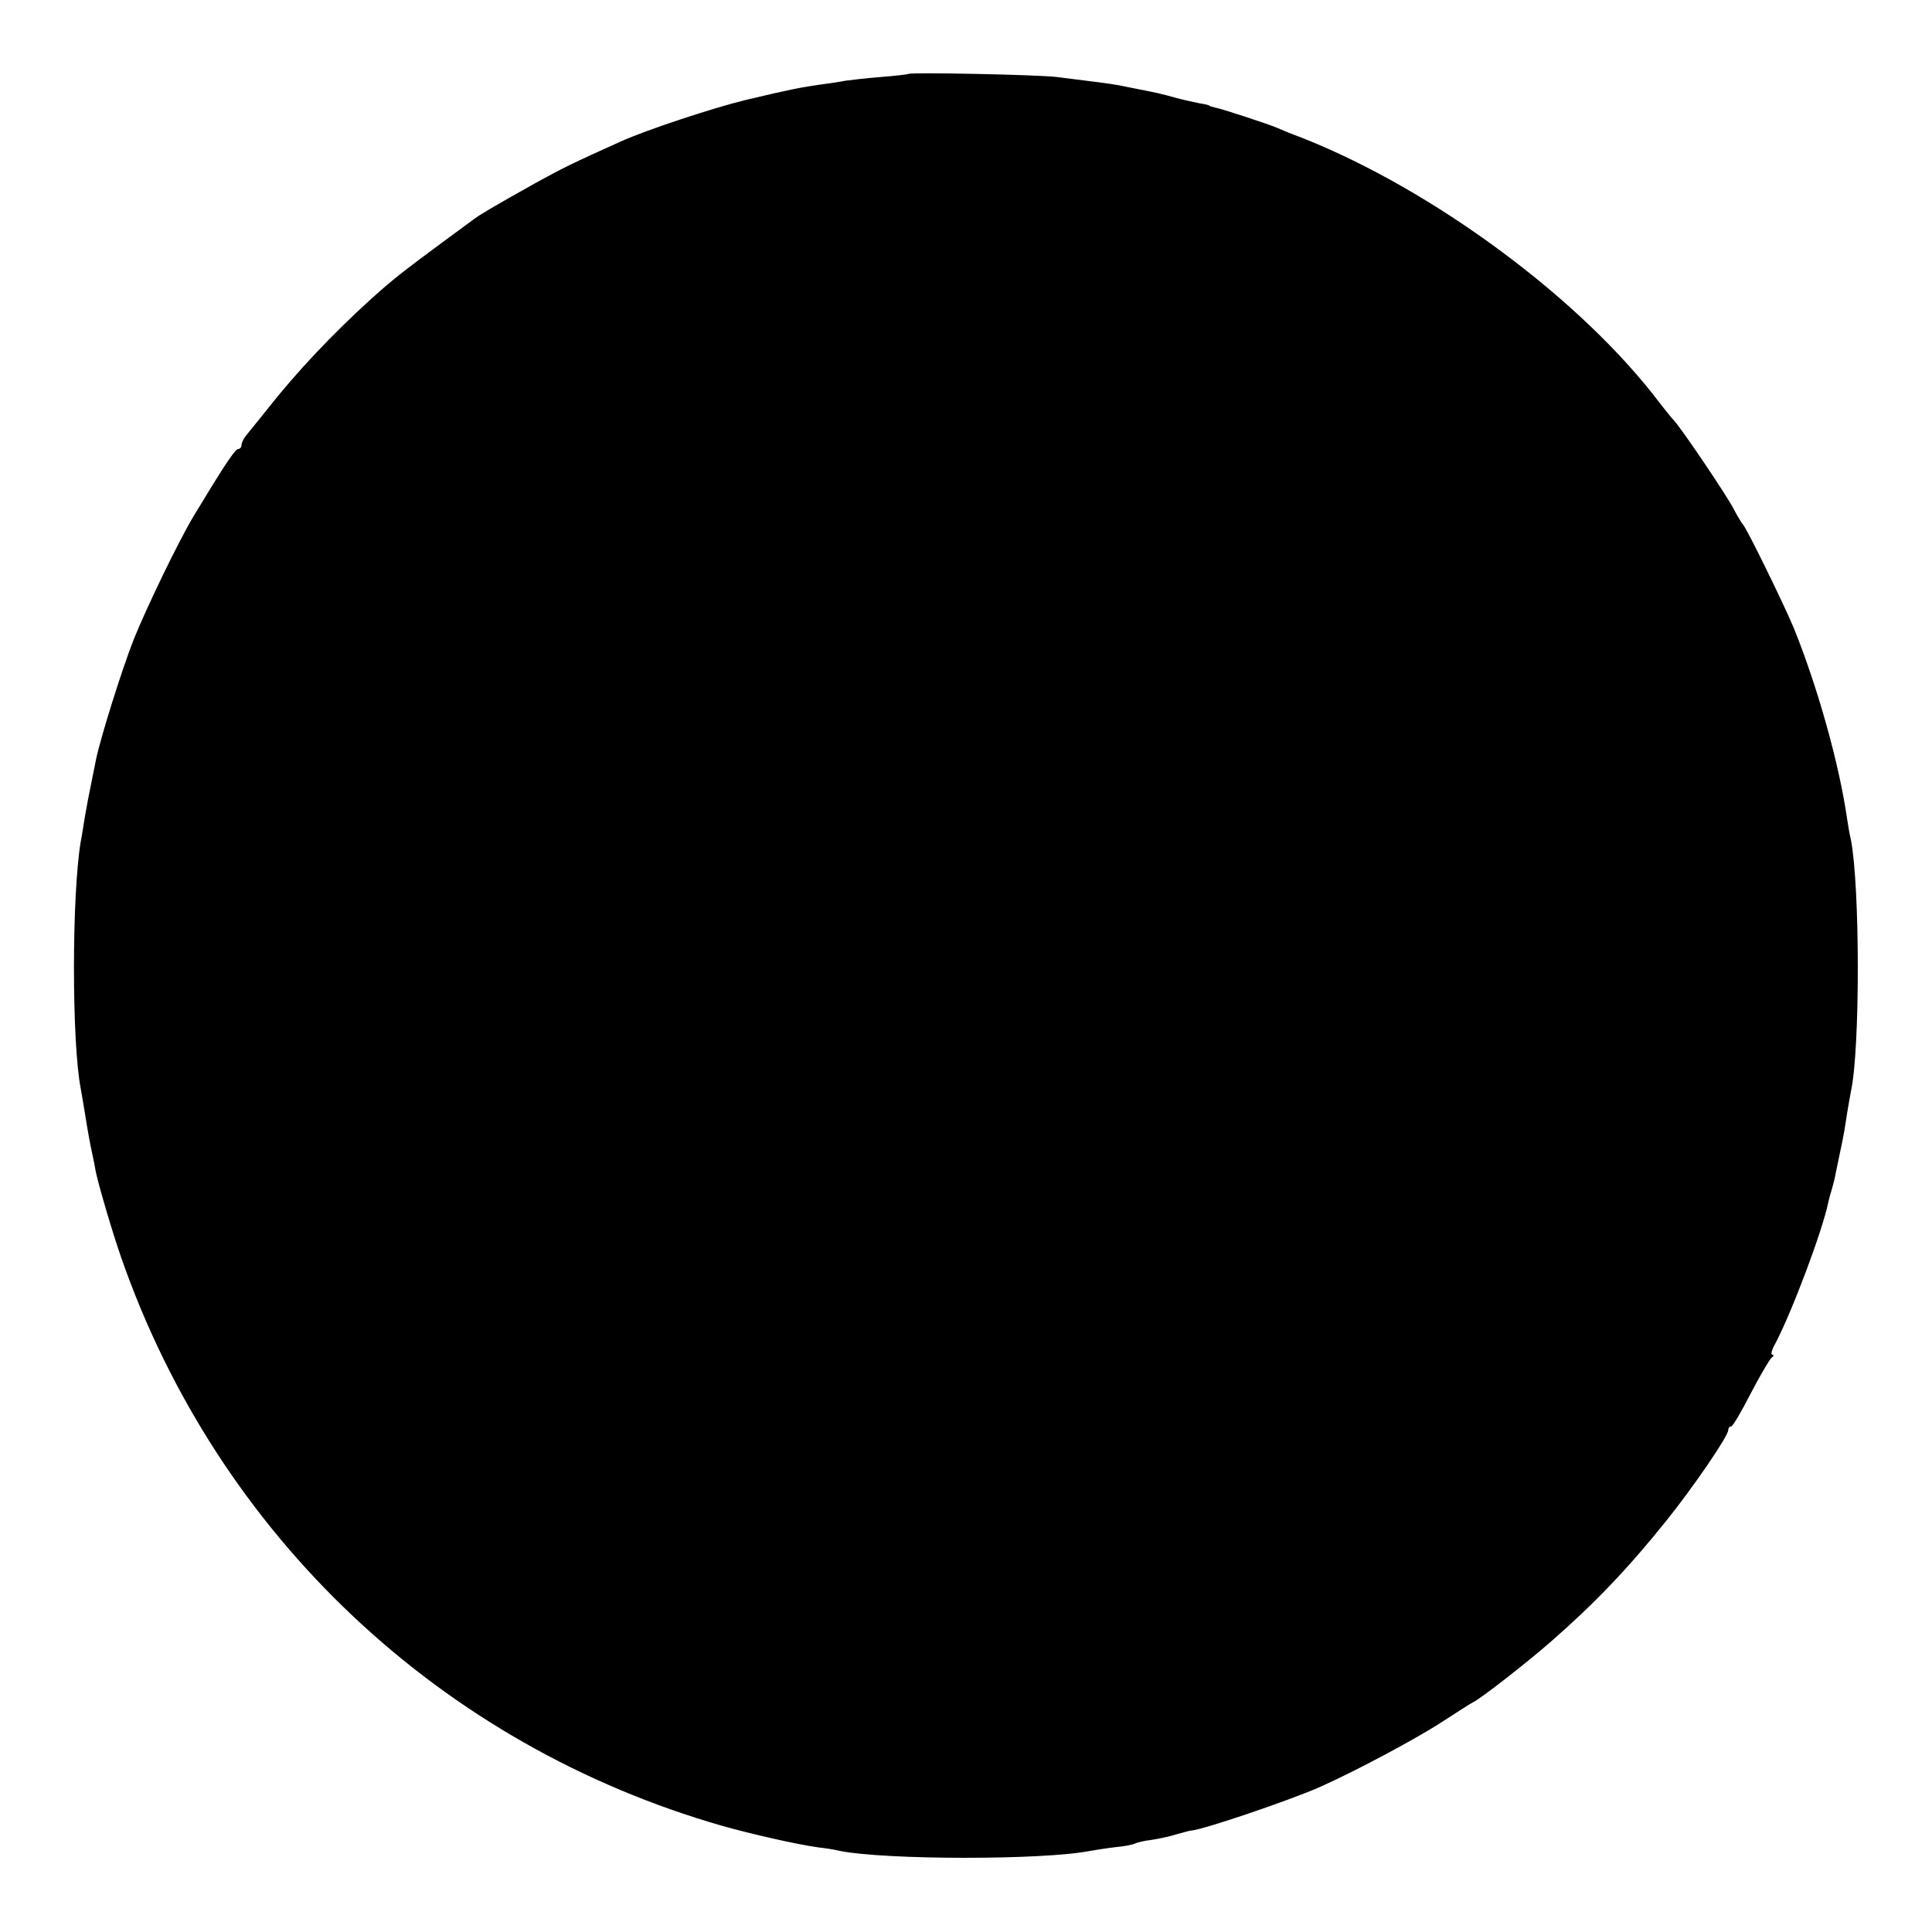 <?xml version="1.0" standalone="no"?>
<!DOCTYPE svg PUBLIC "-//W3C//DTD SVG 20010904//EN"
 "http://www.w3.org/TR/2001/REC-SVG-20010904/DTD/svg10.dtd">
<svg version="1.0" xmlns="http://www.w3.org/2000/svg"
 width="512pt" height="512pt" viewBox="0 0 512 512"
 preserveAspectRatio="xMidYMid meet">
<g transform="translate(0,512) scale(0.1,-0.1)"
fill="#000000" stroke="none">
<path d="M2407 4924 c-1 -1 -33 -5 -72 -8 -38 -3 -81 -8 -95 -10 -14 -3 -43
-7 -65 -10 -50 -7 -82 -13 -199 -41 -83 -20 -263 -79 -331 -110 -129 -58 -153
-70 -224 -109 -118 -66 -151 -86 -164 -96 -7 -5 -46 -34 -87 -64 -104 -77
-127 -95 -184 -146 -105 -95 -202 -198 -278 -295 -27 -33 -52 -65 -58 -72 -5
-7 -10 -17 -10 -23 0 -5 -4 -10 -9 -10 -8 0 -39 -47 -118 -178 -39 -65 -121
-234 -158 -325 -31 -78 -90 -266 -101 -322 -2 -11 -6 -31 -9 -45 -10 -48 -15
-75 -21 -110 -3 -19 -7 -46 -10 -60 -24 -143 -24 -533 0 -655 2 -11 7 -40 11
-65 9 -56 13 -78 20 -110 3 -14 7 -34 9 -46 7 -34 45 -164 68 -229 257 -735
846 -1290 1593 -1504 74 -21 197 -49 255 -57 19 -2 44 -6 55 -9 119 -24 539
-25 664 0 12 2 43 7 68 10 24 2 48 7 52 10 5 2 23 7 42 9 19 3 49 9 67 15 18
5 36 10 40 10 33 3 254 78 337 114 95 42 260 130 330 176 39 25 74 48 79 50
17 7 148 109 210 164 111 97 202 192 302 317 70 87 164 224 164 240 0 5 3 10
8 10 4 0 27 39 52 88 25 48 50 90 55 94 6 4 6 8 2 8 -5 0 -2 12 7 28 44 83
125 298 141 375 2 10 7 27 10 37 3 10 8 29 10 42 3 13 7 34 10 48 11 50 15 76
20 110 3 19 8 45 10 57 25 112 24 547 0 668 -3 11 -7 36 -10 55 -21 146 -78
349 -141 505 -28 67 -126 267 -135 275 -3 3 -14 21 -24 40 -18 36 -140 216
-159 236 -6 6 -22 26 -36 44 -207 275 -599 566 -950 705 -25 9 -54 21 -65 26
-26 11 -145 50 -165 54 -8 2 -15 4 -15 5 0 1 -11 4 -25 6 -14 3 -43 9 -65 15
-39 11 -54 14 -105 24 -14 3 -34 7 -45 9 -21 4 -68 10 -165 22 -50 6 -388 13
-393 8z"/>
</g>
</svg>
